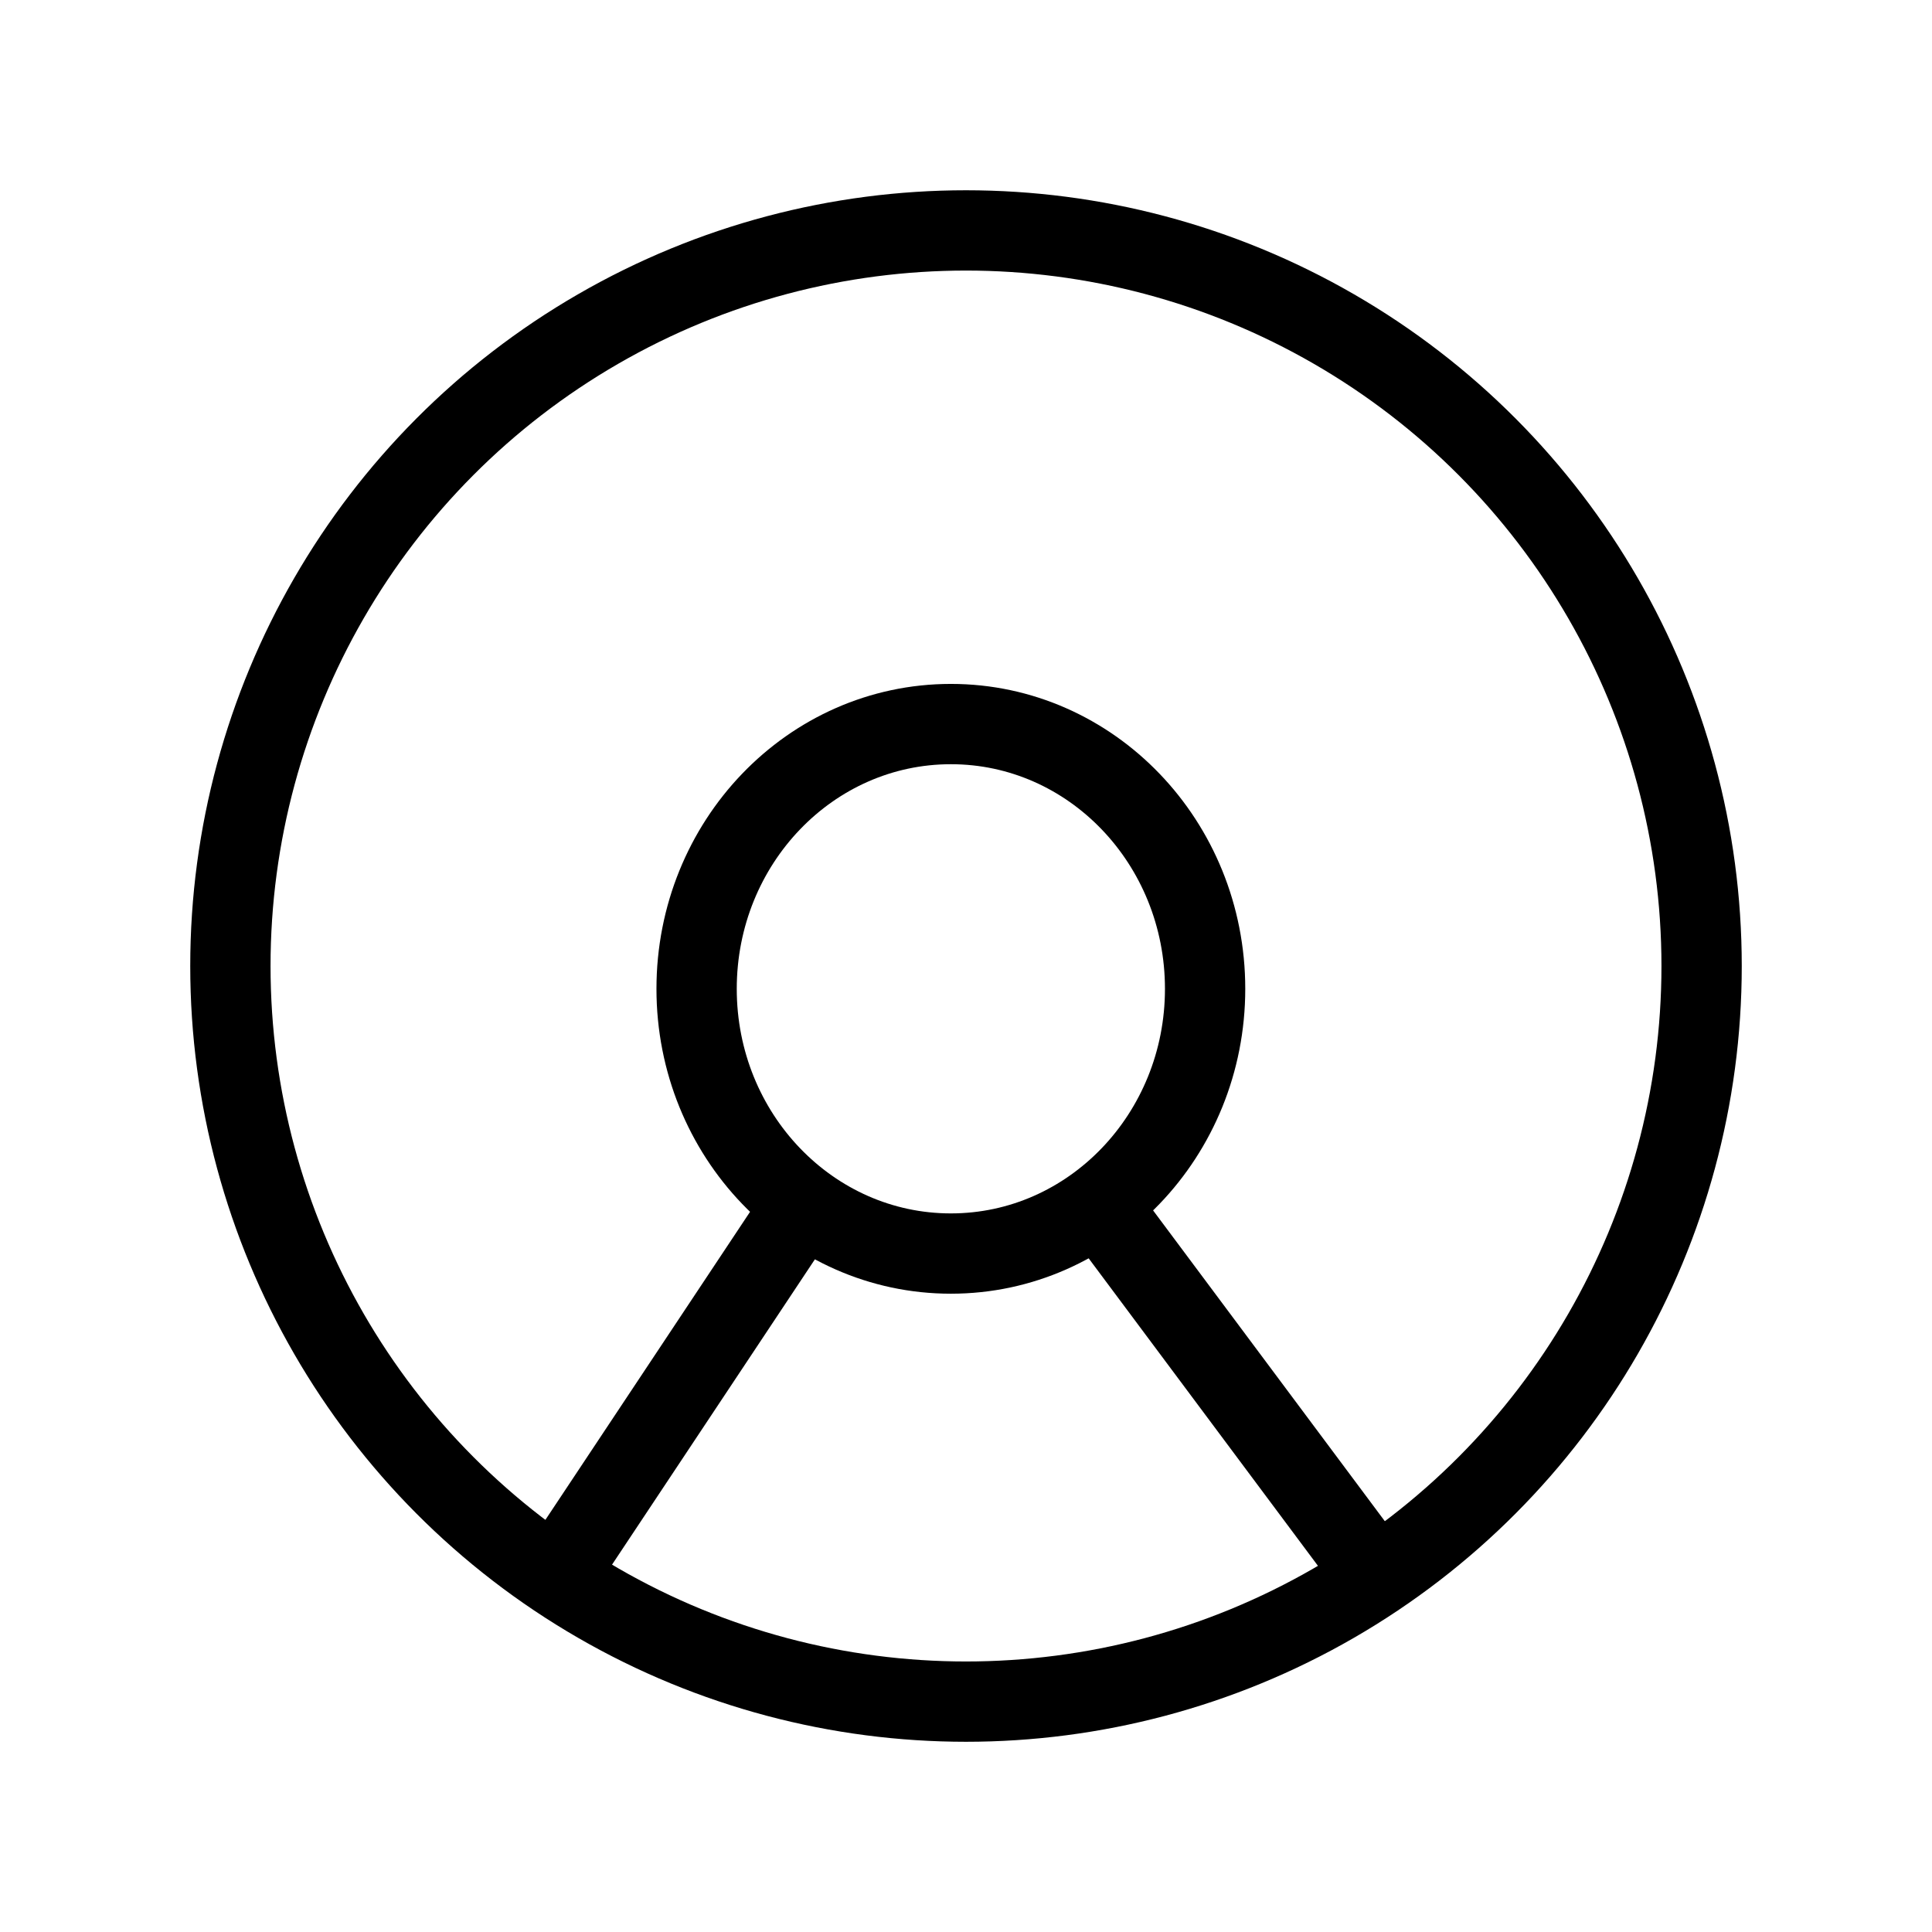 <?xml version="1.0" encoding="utf-8"?>
<!-- Generator: Adobe Illustrator 16.0.0, SVG Export Plug-In . SVG Version: 6.00 Build 0)  -->
<!DOCTYPE svg PUBLIC "-//W3C//DTD SVG 1.1//EN" "http://www.w3.org/Graphics/SVG/1.1/DTD/svg11.dtd">
<svg version="1.1" id="Layer_1" xmlns="http://www.w3.org/2000/svg" xmlns:xlink="http://www.w3.org/1999/xlink" x="0px" y="0px"
	 width="80px" height="80px" viewBox="0 0 80 80" enable-background="new 0 0 80 80" xml:space="preserve">
<g>
	<circle fill="none" stroke="#000000" stroke-width="3.325" stroke-miterlimit="10" cx="40" cy="40.001" r="30.46"/>
	<path fill="none" stroke="#000000" stroke-width="3.325" stroke-miterlimit="10" d="M49.901,40.946
		c0,6.054-4.713,10.961-10.527,10.961c-5.817,0-10.529-4.907-10.529-10.961c0-6.057,4.712-10.964,10.529-10.964
		C45.188,29.981,49.901,34.889,49.901,40.946z"/>
	
		<line fill="none" stroke="#000000" stroke-width="3.325" stroke-miterlimit="10" x1="23.016" y1="65.287" x2="33.26" y2="49.869"/>
	
		<line fill="none" stroke="#000000" stroke-width="3.325" stroke-miterlimit="10" x1="45.486" y1="49.869" x2="56.982" y2="65.287"/>
</g>
</svg>
